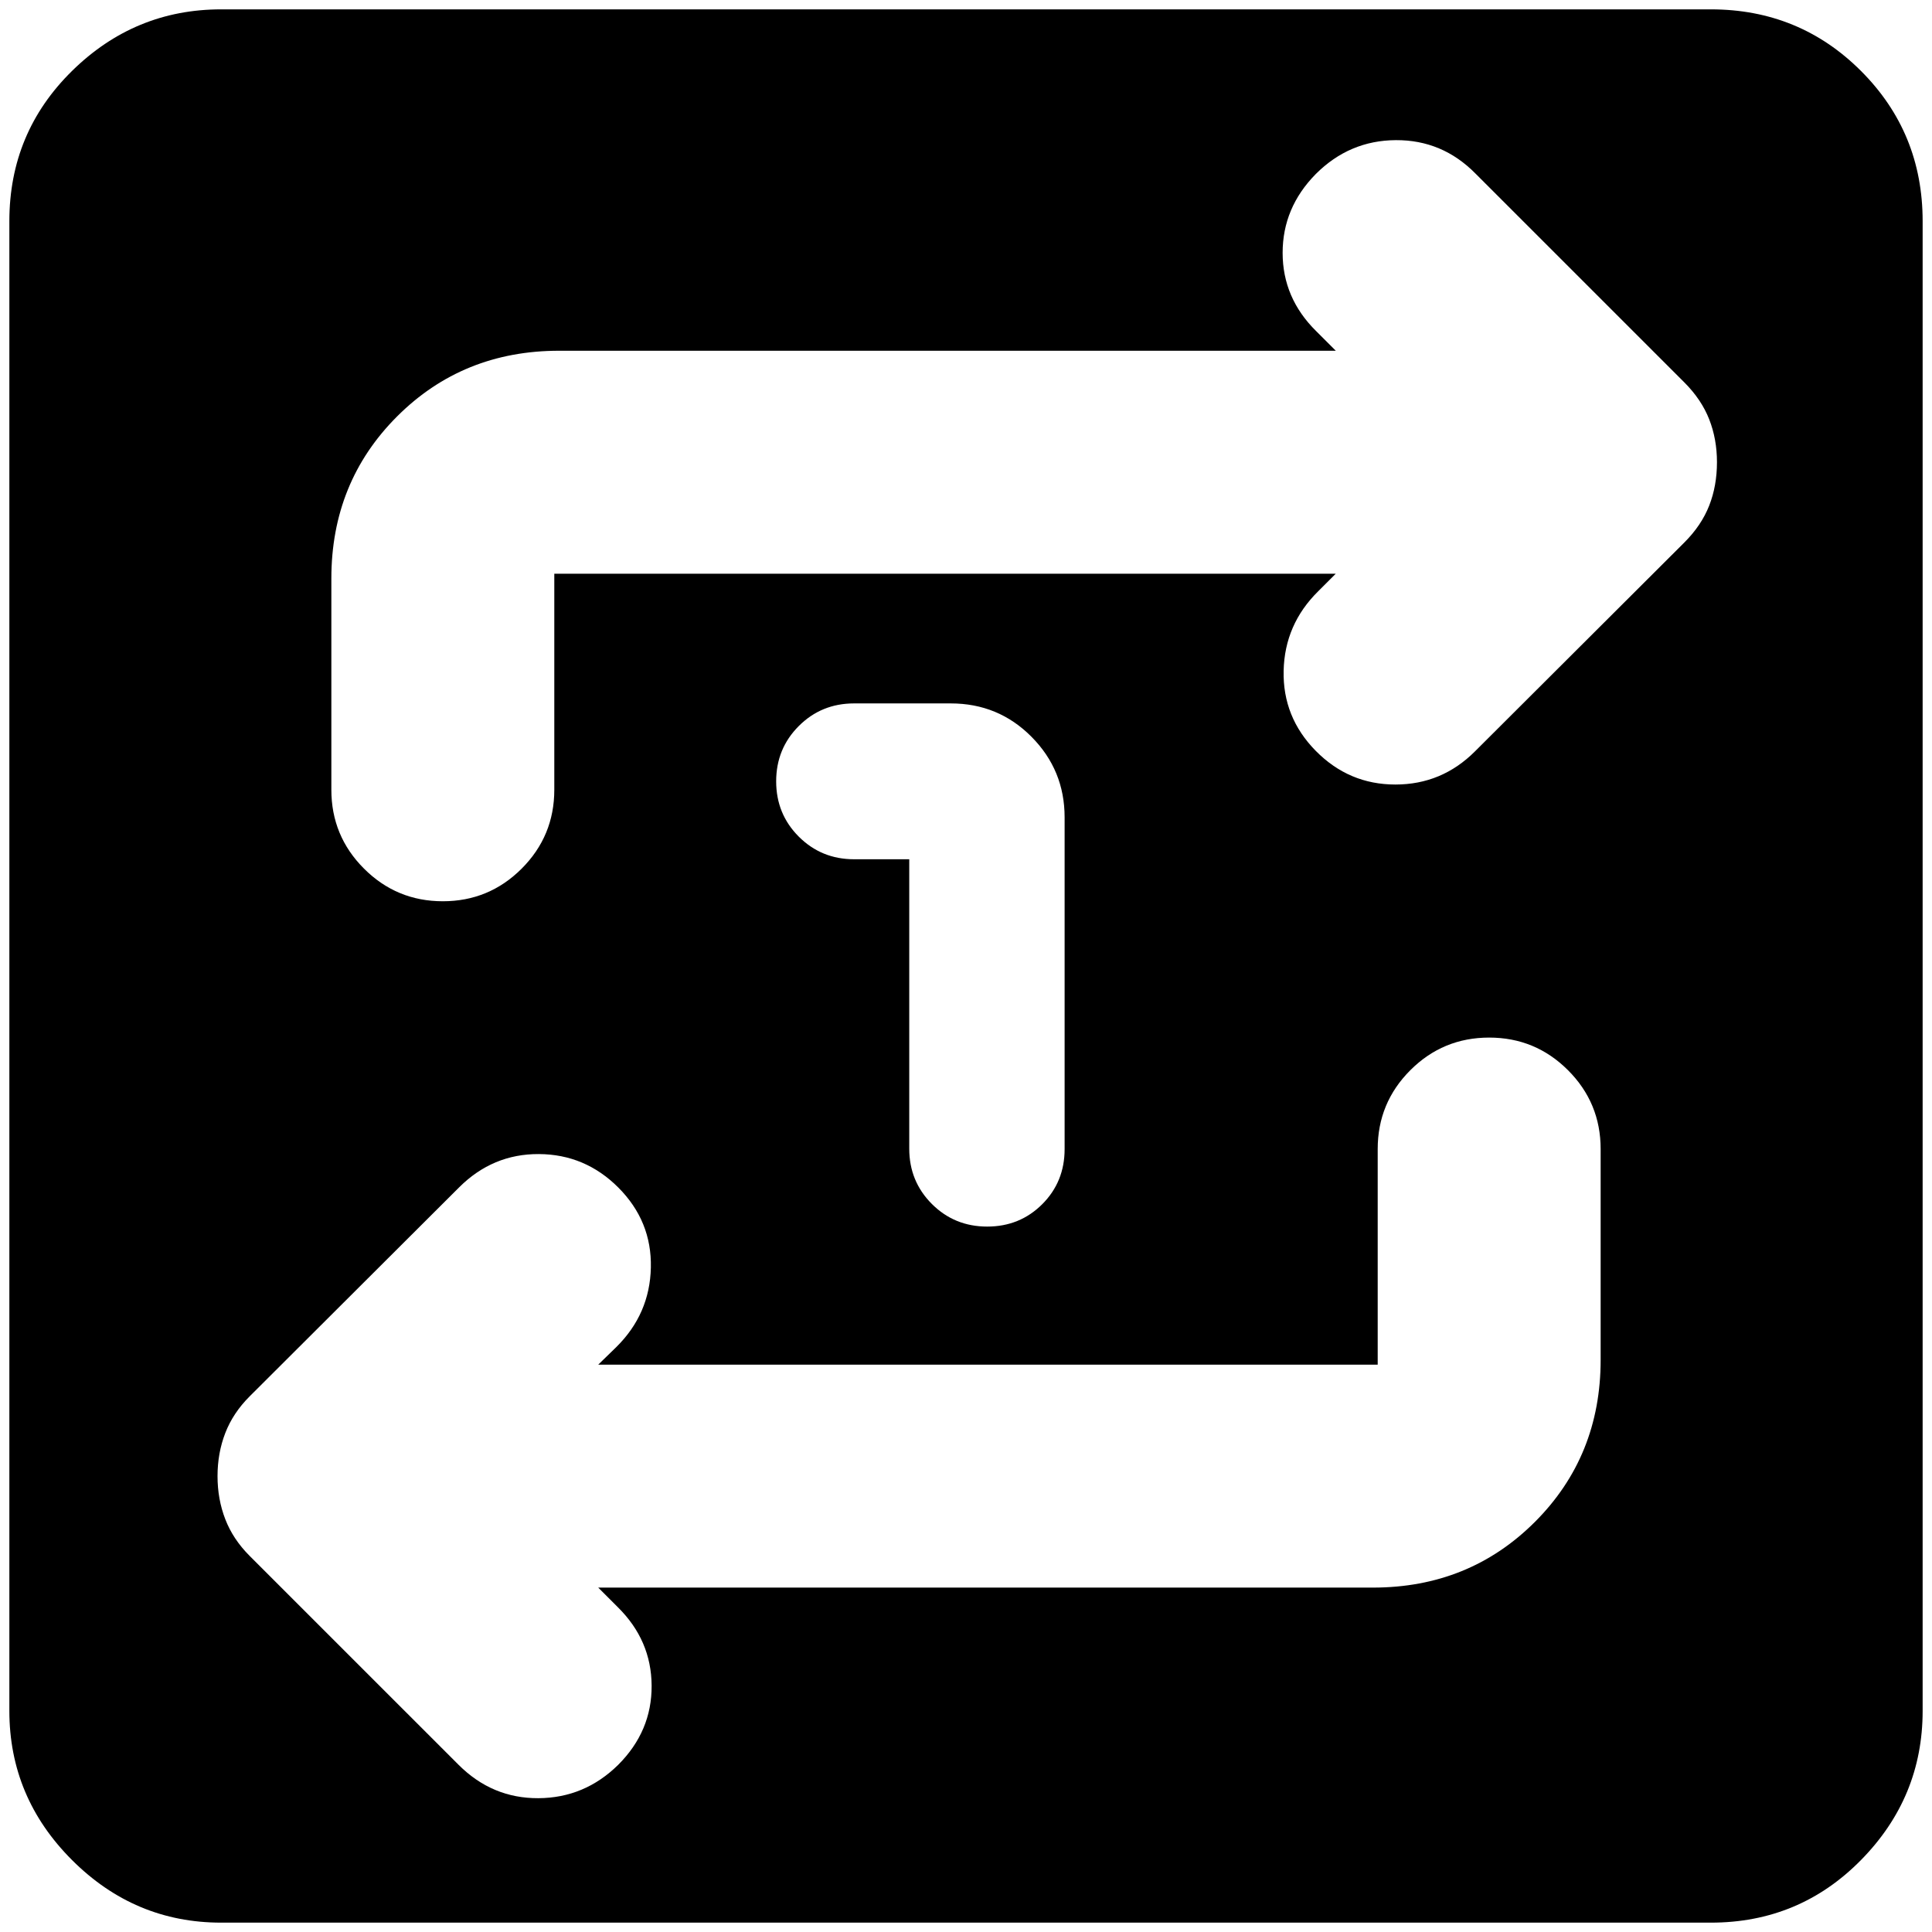 <svg xmlns="http://www.w3.org/2000/svg" height="24" viewBox="0 -960 960 960" width="24"><path d="M109.89-4.65q-43 0-74.12-31.12Q4.65-66.89 4.65-109.89v-740.22q0-44 31.12-74.62 31.12-30.62 74.12-30.62h740.22q44 0 74.62 30.62 30.62 30.62 30.62 74.62v740.22q0 43-30.62 74.12-30.62 31.12-74.62 31.12H109.89Zm187.37-166.48h384.91q47.87 0 80.53-32.65 32.65-32.65 32.65-80.52v-104.74q0-22.96-16.22-39.18-16.22-16.21-39.17-16.21-22.96 0-39.18 16.21-16.21 16.22-16.21 39.18v107.13H297.26l8.94-8.7q16.71-16.48 17.21-39.55.5-23.08-16.21-39.8-16.48-16.47-39.44-16.59-22.96-.12-39.67 16.59L124.04-266.15q-8.24 8.24-12.09 18.19-3.86 9.96-3.86 21.44t3.86 21.43q3.85 9.96 12.09 18.2l103.81 103.8q16.72 16.72 39.67 16.6 22.96-.12 39.68-16.6 16.71-16.71 16.59-39.29-.12-22.58-16.83-39.05l-9.7-9.7Zm366.48-503.8-8.7 8.69q-16.71 16.48-17.21 39.56-.5 23.07 15.97 39.79 16.48 16.72 39.56 16.72 23.07 0 39.55-16.48l104.05-103.81q8.47-8.47 12.33-18.31 3.86-9.84 3.86-21.56 0-11.47-3.86-21.31-3.86-9.84-12.33-18.32l-103.81-103.8q-16.48-16.72-39.55-16.6-23.08.12-39.8 16.84-16.47 16.72-16.47 39.17 0 22.46 16.71 38.94l9.7 9.69H277.83q-47.87 0-80.53 32.65-32.65 32.66-32.65 80.53v104.97q0 22.96 16.22 39.18t39.17 16.22q22.96 0 39.18-16.22 16.21-16.22 16.21-39.18v-107.36h388.31ZM451.8-533.04v143.8q0 16.24 11.24 27.48 11.24 11.24 27.48 11.24 16.24 0 27.36-11.12Q529-372.76 529-389v-164.89q0-23.44-16.46-40.01-16.45-16.58-40.13-16.58h-48.02q-16.24 0-27.48 11.24-11.24 11.24-11.24 27.48 0 16.24 11.24 27.48 11.24 11.24 27.48 11.24h27.41Z"/></svg>
